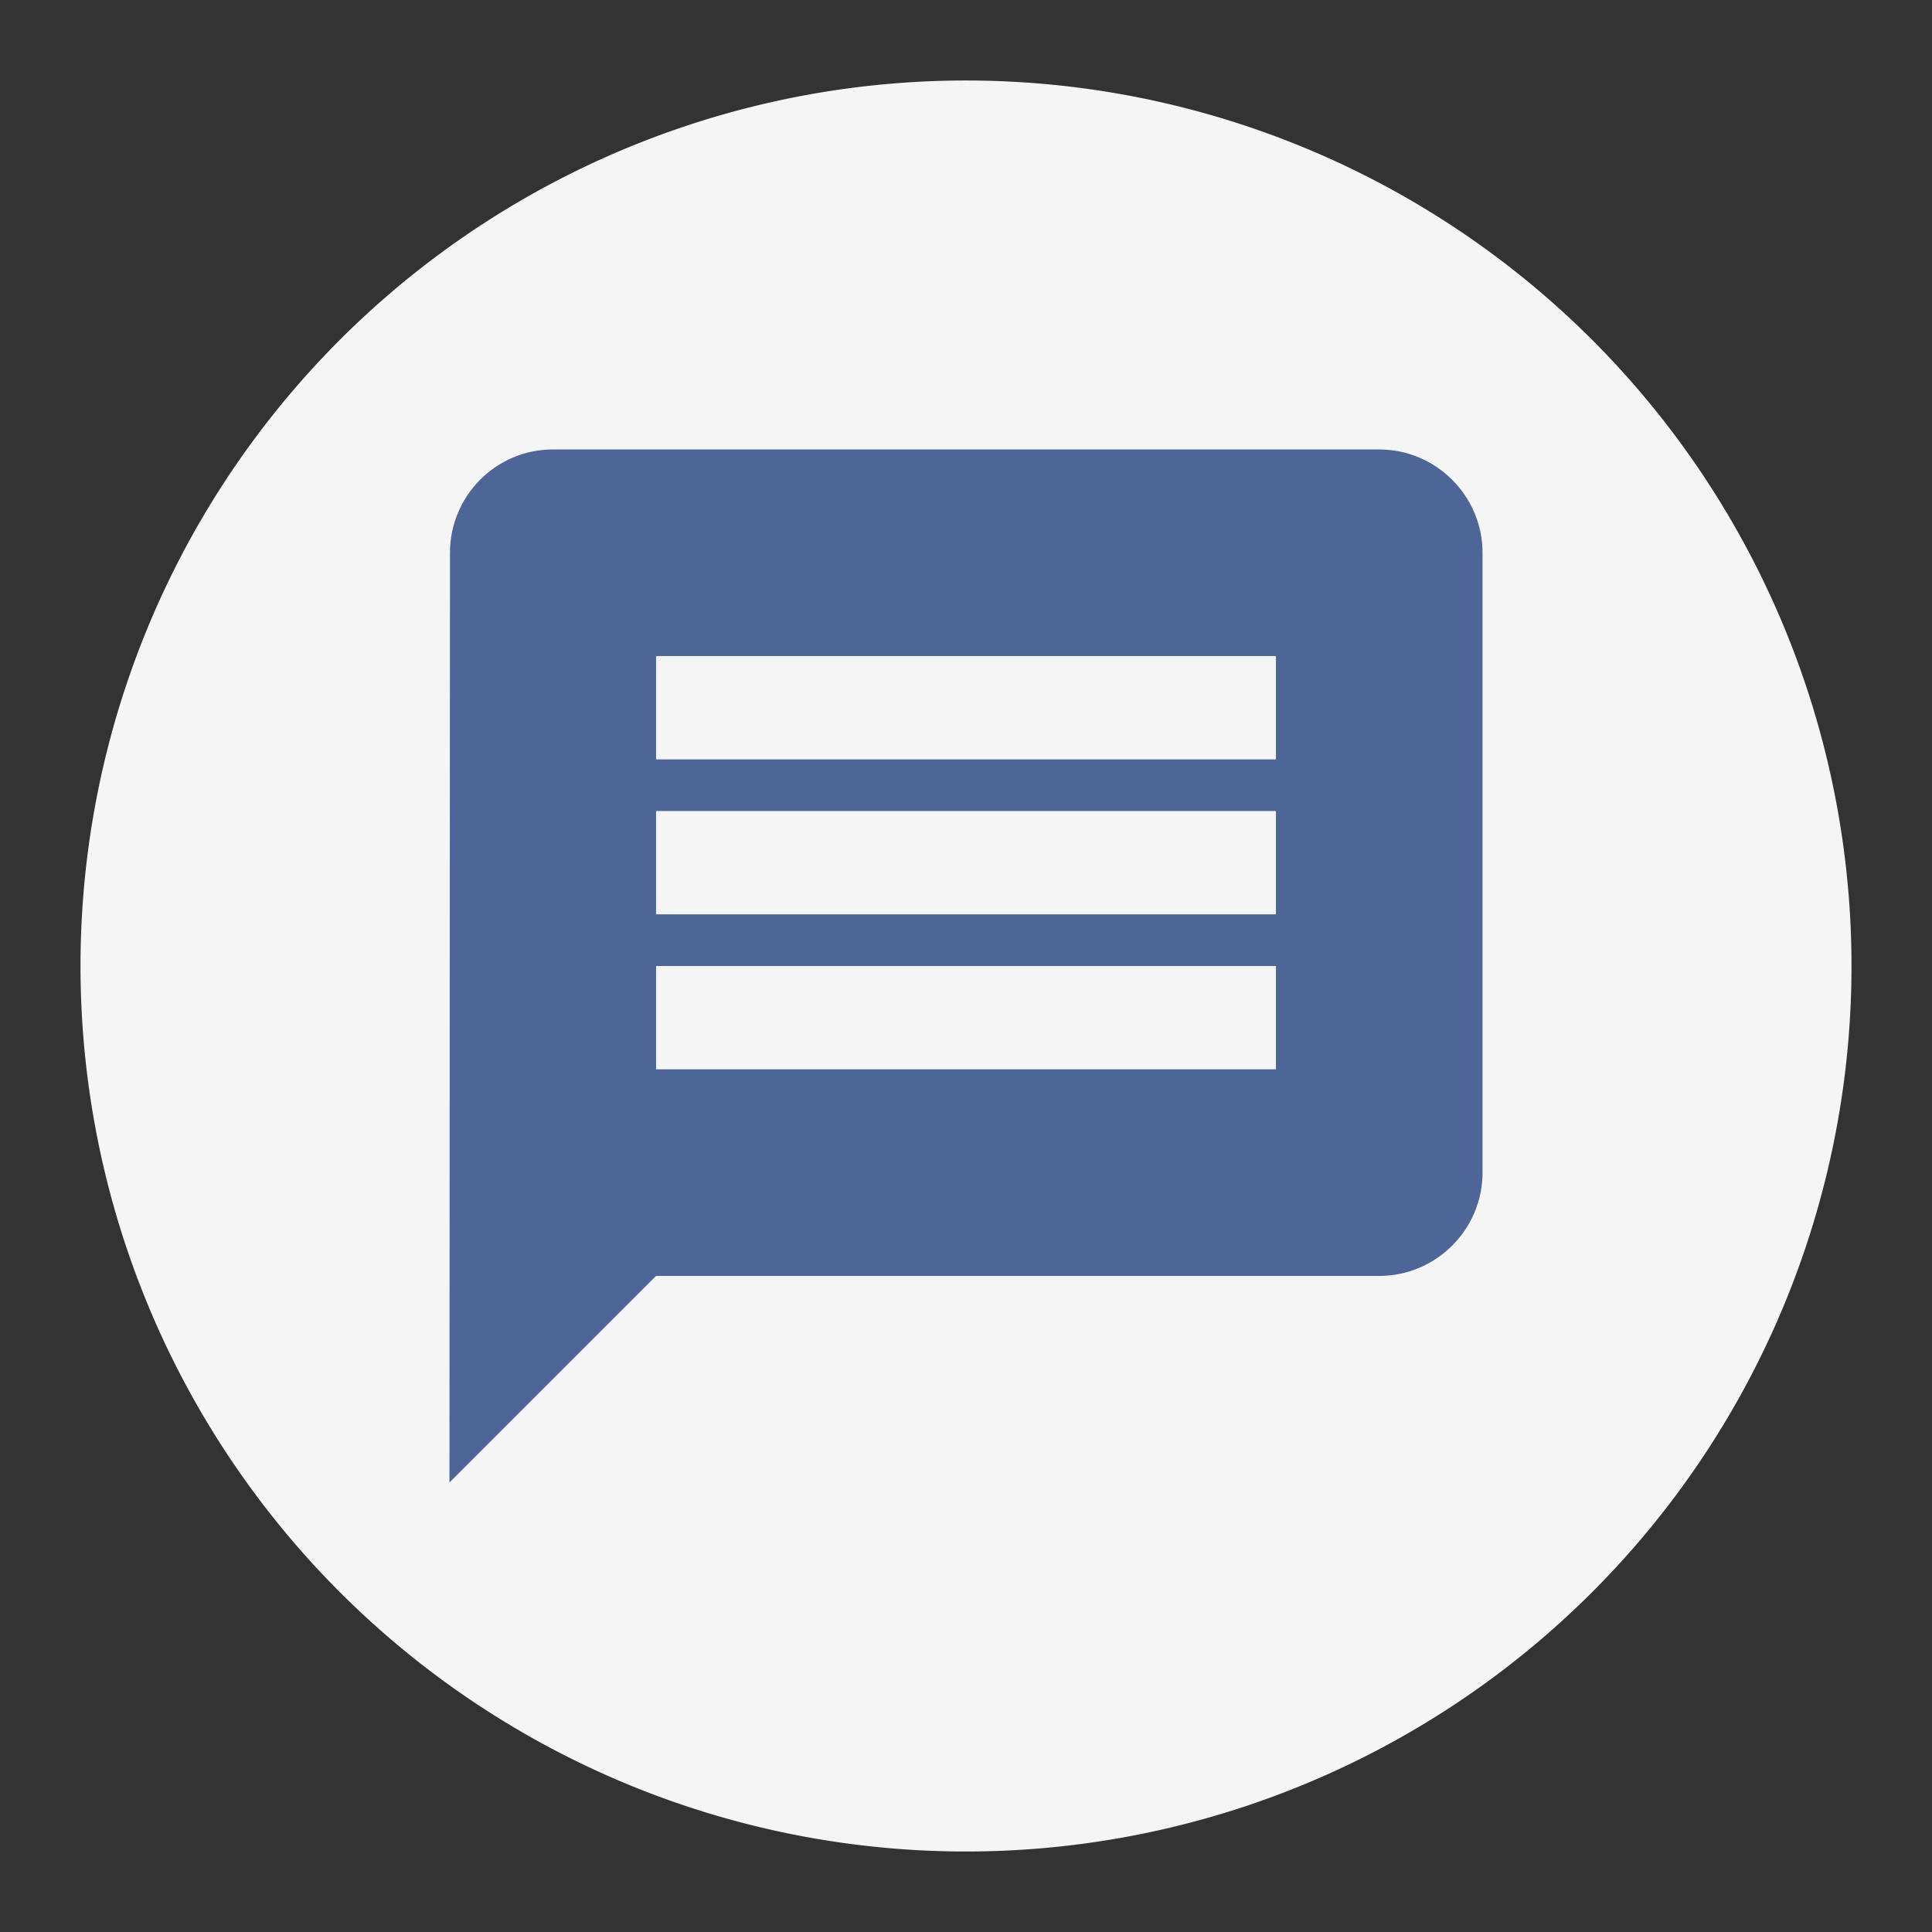 <?xml version="1.0" encoding="UTF-8" standalone="no"?>
<svg
   xmlns:dc="http://purl.org/dc/elements/1.1/"
   xmlns:cc="http://creativecommons.org/ns#"
   xmlns:rdf="http://www.w3.org/1999/02/22-rdf-syntax-ns#"
   xmlns:svg="http://www.w3.org/2000/svg"
   xmlns="http://www.w3.org/2000/svg"
   style="fill:#f5f5f5"
   id="svg4"
   version="1.1"
   width="192"
   viewBox="0 0 384 384"
   height="192">
  <rect x="0" y="0" width="384" height="384" fill="#333333" stroke="none"/>
  <defs
     id="defs8" />
  <path
     style="stroke-width:8"
     id="path2"
     d="m 192,192 m -176,0 a 176,176 0 1 1 352,0 176,176 0 1 1 -352,0" />
  <path
     style="fill:#4d6697;fill-opacity:1;stroke:none;stroke-width:10.267"
     id="path4"
     d="M 274.133,89.333 H 109.867 c -11.293,0 -20.431,9.24 -20.431,20.533 l -0.103,184.8 L 130.4,253.6 h 143.733 c 11.293,0 20.533,-9.24 20.533,-20.533 v -123.2 c 0,-11.293 -9.24,-20.533 -20.533,-20.533 z M 253.6,212.533 H 130.4 V 192 h 123.2 z m 0,-30.8 H 130.4 V 161.2 h 123.2 z m 0,-30.8 H 130.4 V 130.4 h 123.2 z" />
</svg>
